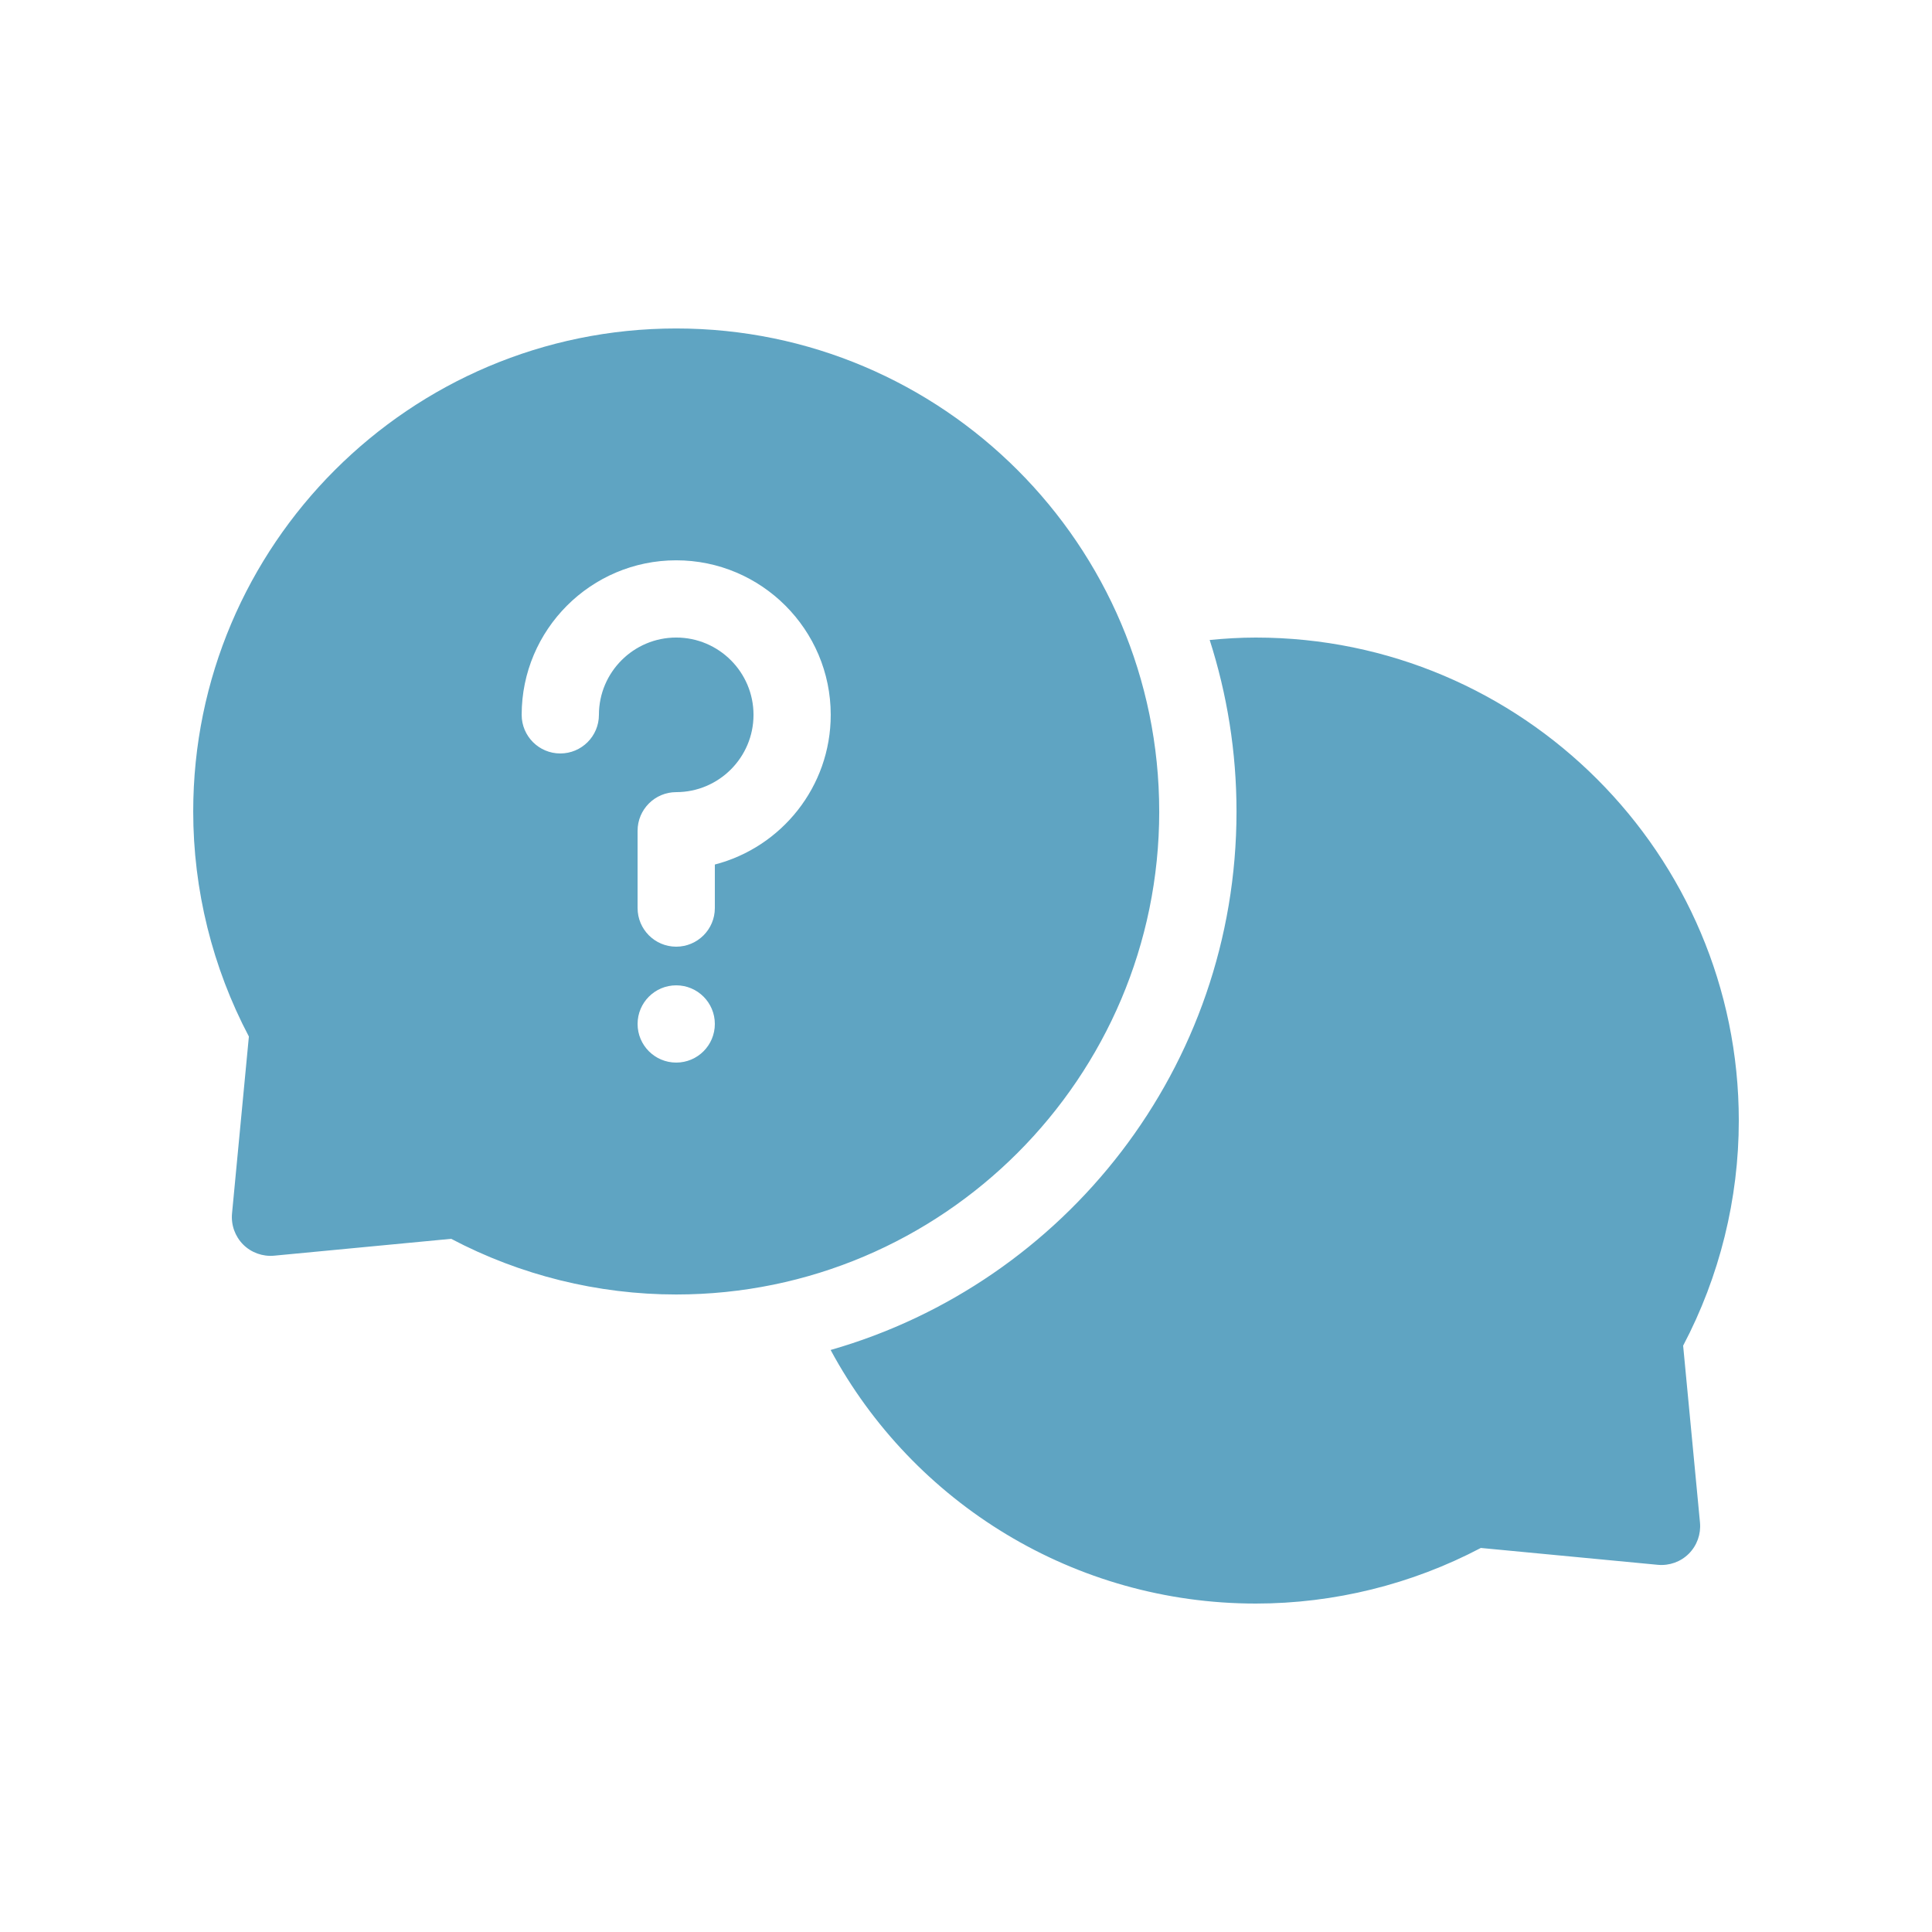 <?xml version="1.0" encoding="UTF-8"?>
<svg width="128pt" height="128pt" version="1.1" viewBox="0 0 128 128" xmlns="http://www.w3.org/2000/svg">
 <path d="m76.801 53.762c0-17.645-14.355-32-32-32s-32 14.352-32 32c0 5.195 1.273 10.332 3.688 14.91l-1.117 11.727c-0.07 0.762 0.199 1.512 0.738 2.055 0.539 0.539 1.297 0.809 2.055 0.738l11.727-1.117c4.578 2.414 9.715 3.688 14.91 3.688 17.645 0 32-14.355 32-32zm-32 16.637c-1.414 0-2.559-1.145-2.559-2.559 0-1.414 1.145-2.559 2.559-2.559 1.414 0 2.559 1.145 2.559 2.559 0 1.414-1.145 2.559-2.559 2.559zm2.559-13.121v2.883c0 1.414-1.148 2.559-2.559 2.559-1.414 0-2.559-1.148-2.559-2.559v-5.121c0-1.414 1.148-2.559 2.559-2.559 2.824 0 5.121-2.297 5.121-5.121s-2.297-5.121-5.121-5.121-5.121 2.297-5.121 5.121c0 1.414-1.148 2.559-2.559 2.559-1.414 0-2.559-1.148-2.559-2.559 0-5.644 4.594-10.238 10.238-10.238s10.238 4.594 10.238 10.238c0 4.762-3.266 8.777-7.68 9.918zm64.152 31.875 1.117 11.727c0.07 0.762-0.199 1.512-0.738 2.055-0.539 0.539-1.293 0.809-2.055 0.738l-11.727-1.117c-4.578 2.41-9.715 3.684-14.91 3.684-11.984 0-22.688-6.629-28.168-16.801 15.523-4.441 26.891-18.727 26.891-35.676 0-3.965-0.629-7.781-1.777-11.363 1.012-0.098 2.027-0.16 3.055-0.16 17.645 0 32 14.355 32 32 0 5.195-1.273 10.332-3.688 14.914z" fill="#5fa4c2"/>
</svg>
